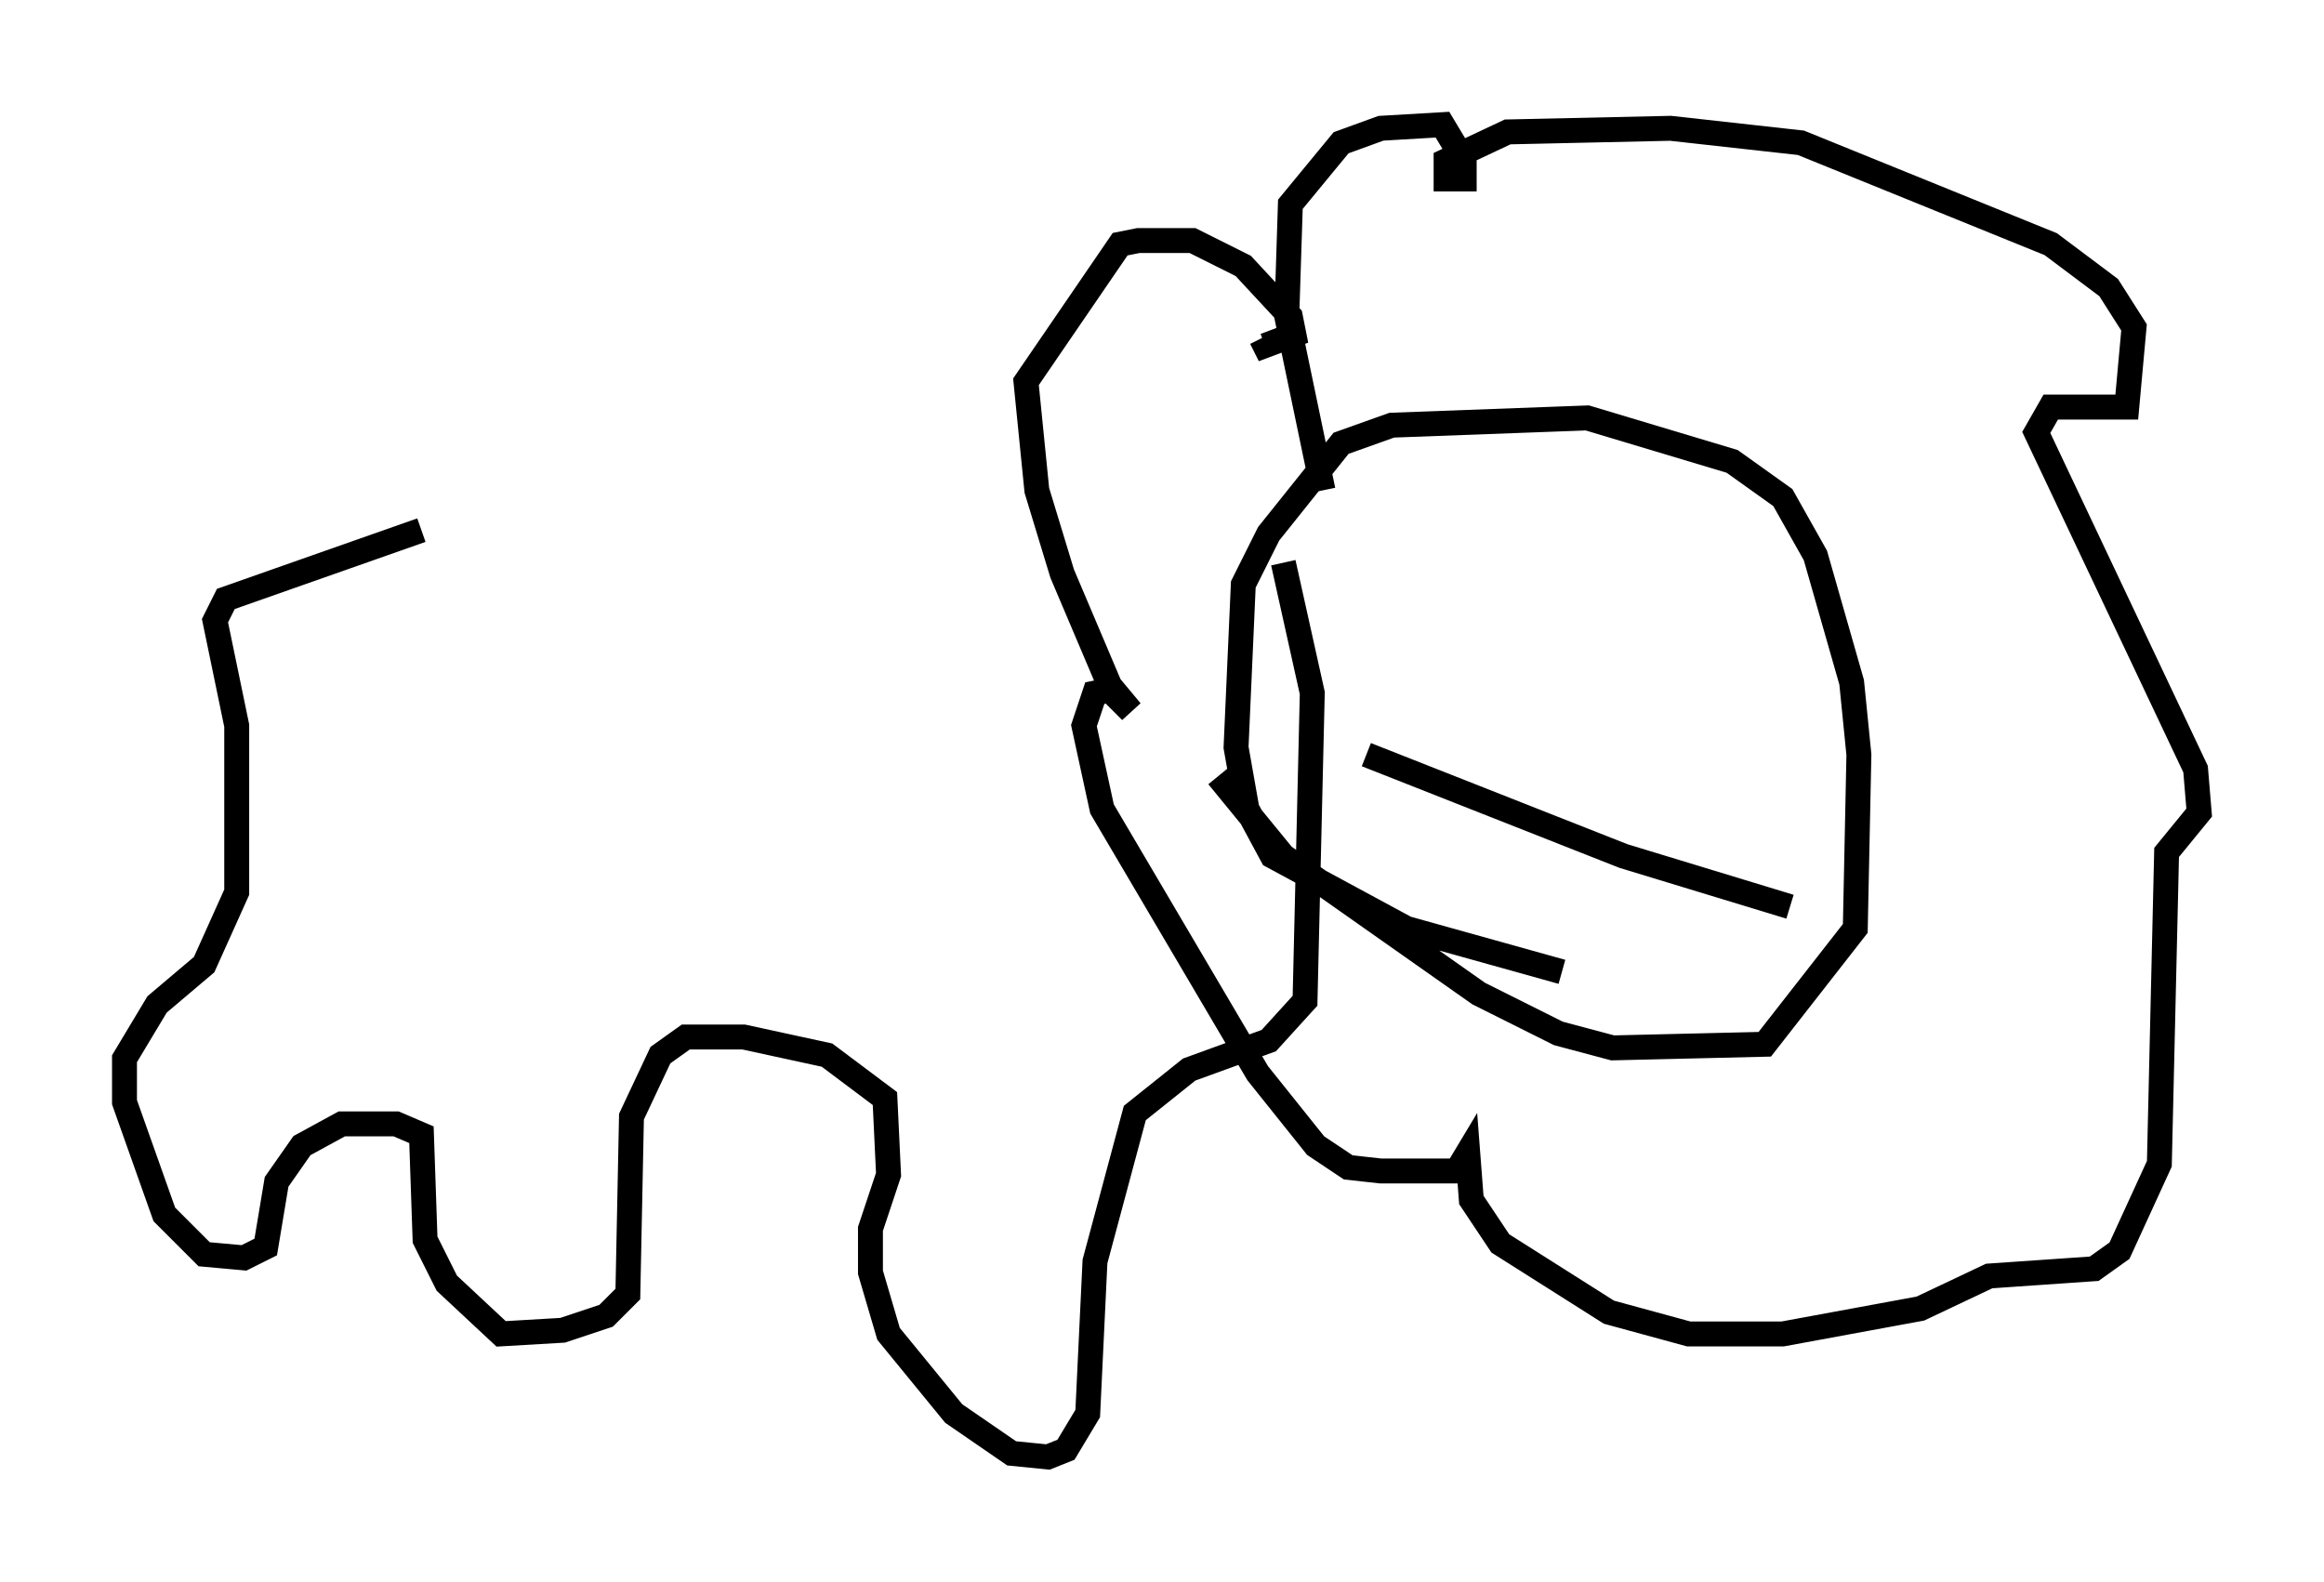 <?xml version="1.0" encoding="utf-8" ?>
<svg baseProfile="full" height="63.452" version="1.1" width="93.229" xmlns="http://www.w3.org/2000/svg" xmlns:ev="http://www.w3.org/2001/xml-events" xmlns:xlink="http://www.w3.org/1999/xlink"><defs /><rect fill="white" height="63.452" width="93.229" x="0" y="0" /><path d="M12.844, 22.721 m38.637, -0.145 l1.162, 5.229 -0.291, 12.346 l-1.453, 1.598 -3.196, 1.162 l-2.179, 1.743 -1.598, 5.955 l-0.291, 6.101 -0.872, 1.453 l-0.726, 0.291 -1.453, -0.145 l-2.324, -1.598 -2.615, -3.196 l-0.726, -2.469 0.0, -1.743 l0.726, -2.179 -0.145, -3.05 l-2.324, -1.743 -3.341, -0.726 l-2.324, 0.0 -1.017, 0.726 l-1.162, 2.469 -0.145, 7.117 l-0.872, 0.872 -1.743, 0.581 l-2.469, 0.145 -2.179, -2.034 l-0.872, -1.743 -0.145, -4.212 l-1.017, -0.436 -2.179, 0.0 l-1.598, 0.872 -1.017, 1.453 l-0.436, 2.615 -0.872, 0.436 l-1.598, -0.145 -1.598, -1.598 l-1.598, -4.503 0.0, -1.743 l1.307, -2.179 1.888, -1.598 l1.307, -2.905 0.0, -6.682 l-0.872, -4.212 0.436, -0.872 l7.844, -2.76 m45.754, 17.721 l-6.246, -1.743 -5.374, -2.905 l-1.017, -1.888 -0.436, -2.469 l0.291, -6.536 1.017, -2.034 l2.905, -3.631 2.034, -0.726 l7.844, -0.291 5.81, 1.743 l2.034, 1.453 1.307, 2.324 l1.453, 5.084 0.291, 2.905 l-0.145, 6.972 -3.631, 4.648 l-6.101, 0.145 -2.179, -0.581 l-3.196, -1.598 -7.844, -5.52 l-2.615, -3.196 m4.212, -11.475 l-1.453, -6.972 0.145, -4.503 l2.034, -2.469 1.598, -0.581 l2.469, -0.145 0.872, 1.453 l0.0, 0.726 -0.726, 0.0 l0.0, -0.726 2.469, -1.162 l6.536, -0.145 5.229, 0.581 l10.022, 4.067 2.324, 1.743 l1.017, 1.598 -0.291, 3.196 l-3.05, 0.0 -0.581, 1.017 l6.391, 13.508 0.145, 1.743 l-1.307, 1.598 -0.291, 12.492 l-1.598, 3.486 -1.017, 0.726 l-4.212, 0.291 -2.76, 1.307 l-5.52, 1.017 -3.777, 0.0 l-3.196, -0.872 -4.358, -2.76 l-1.162, -1.743 -0.145, -1.888 l-0.436, 0.726 -3.05, 0.0 l-1.307, -0.145 -1.307, -0.872 l-2.324, -2.905 -6.246, -10.603 l-0.726, -3.341 0.436, -1.307 l0.726, -0.145 0.726, 0.872 l-0.726, -0.726 -2.034, -4.793 l-1.017, -3.341 -0.436, -4.358 l3.777, -5.52 0.726, -0.145 l2.179, 0.0 2.034, 1.017 l1.888, 2.034 0.145, 0.726 l-1.162, 0.436 -0.145, -0.291 m21.207, 22.804 l-6.682, -2.034 -10.313, -4.067 " fill="none" stroke="black" stroke-width="1" /></svg>